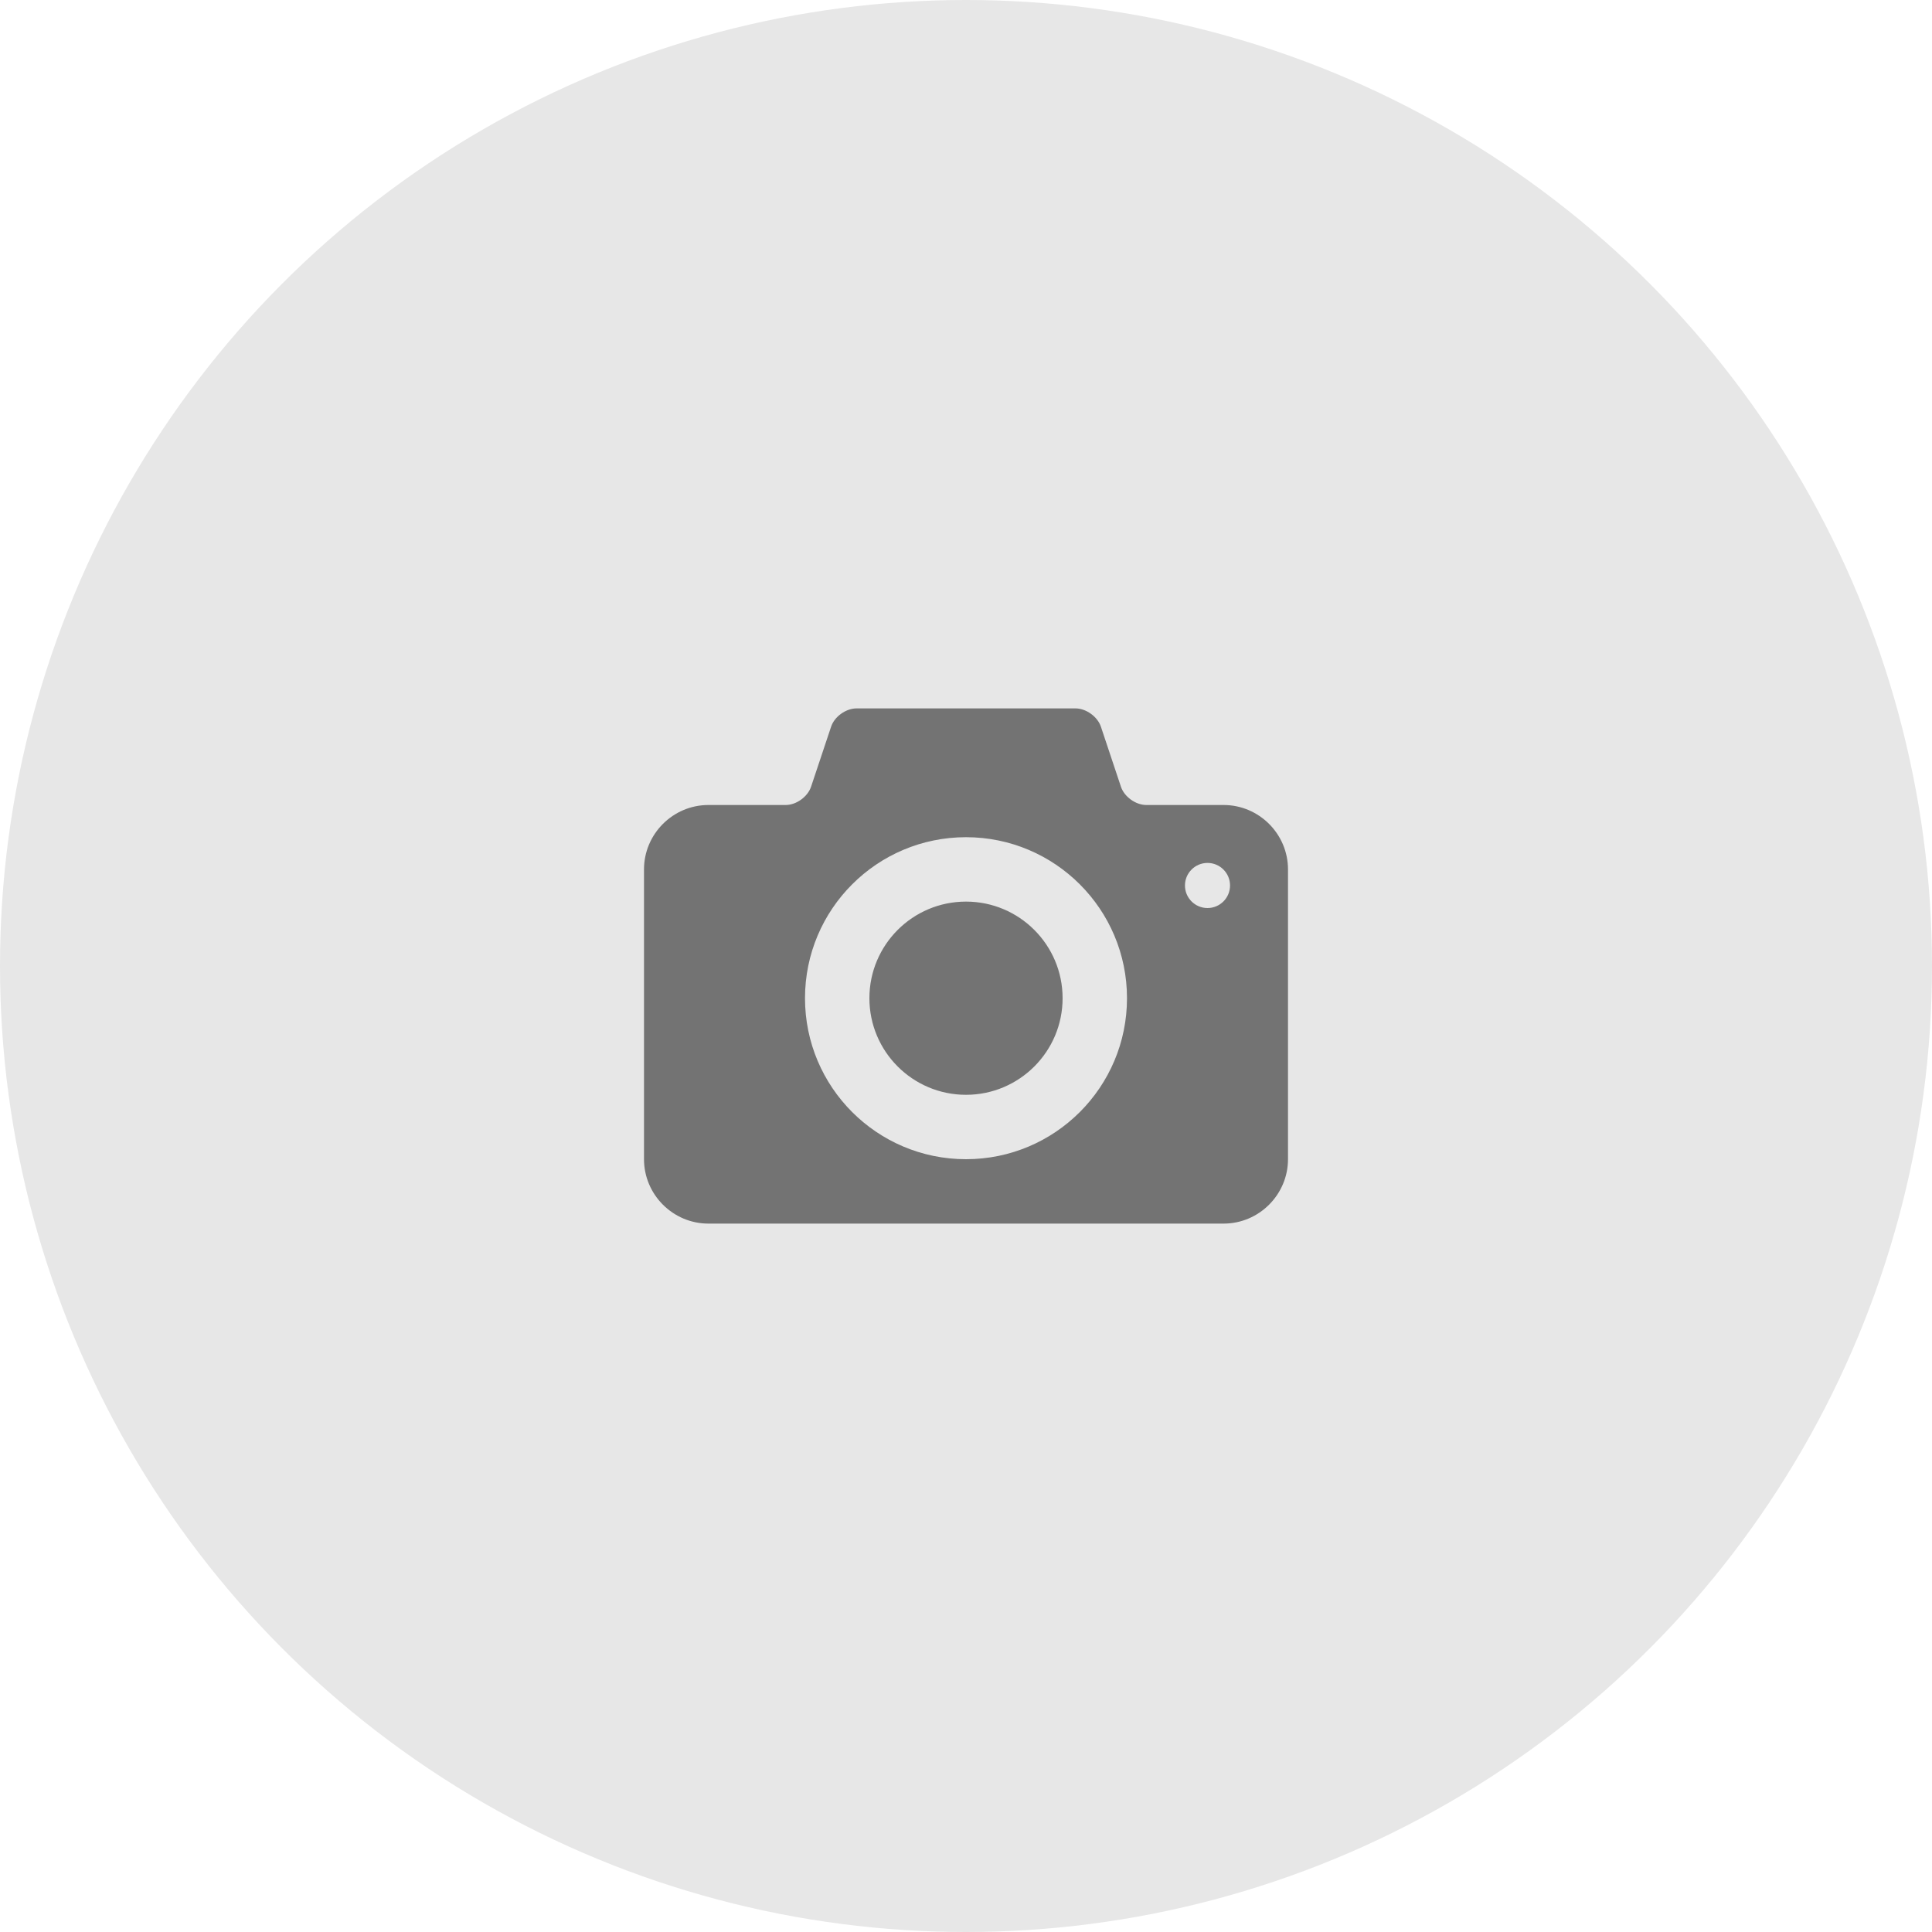 <svg width="60" height="60" viewBox="0 0 60 60" fill="none" xmlns="http://www.w3.org/2000/svg">
<circle cx="30" cy="30" r="30" fill="#E7E7E7"/>
<g opacity="0.5">
<path fill-rule="evenodd" clip-rule="evenodd" d="M35.6 25H38C39.1 25 40 25.9 40 27V36C40 37.1 39.1 38 38 38H22C20.9 38 20 37.1 20 36V27C20 25.9 20.9 25 22 25H24.4C24.73 25 25.085 24.744 25.189 24.43L25.811 22.568C25.914 22.256 26.27 22 26.6 22H33.4C33.731 22 34.085 22.256 34.19 22.569L34.811 24.43C34.914 24.744 35.27 25 35.6 25ZM27 31C27 29.344 28.343 28 30 28C31.656 28 33 29.344 33 31C33 32.656 31.656 34 30 34C28.343 34 27 32.656 27 31ZM30 36C27.238 36 25 33.762 25 31C25 28.238 27.238 26 30 26C32.761 26 35 28.238 35 31C35 33.762 32.761 36 30 36ZM36.8 27.499C36.8 27.886 37.113 28.2 37.5 28.2C37.887 28.2 38.2 27.886 38.2 27.499C38.2 27.113 37.887 26.799 37.5 26.799C37.113 26.799 36.8 27.114 36.8 27.499Z" fill="black"/>
</g>
</svg>
